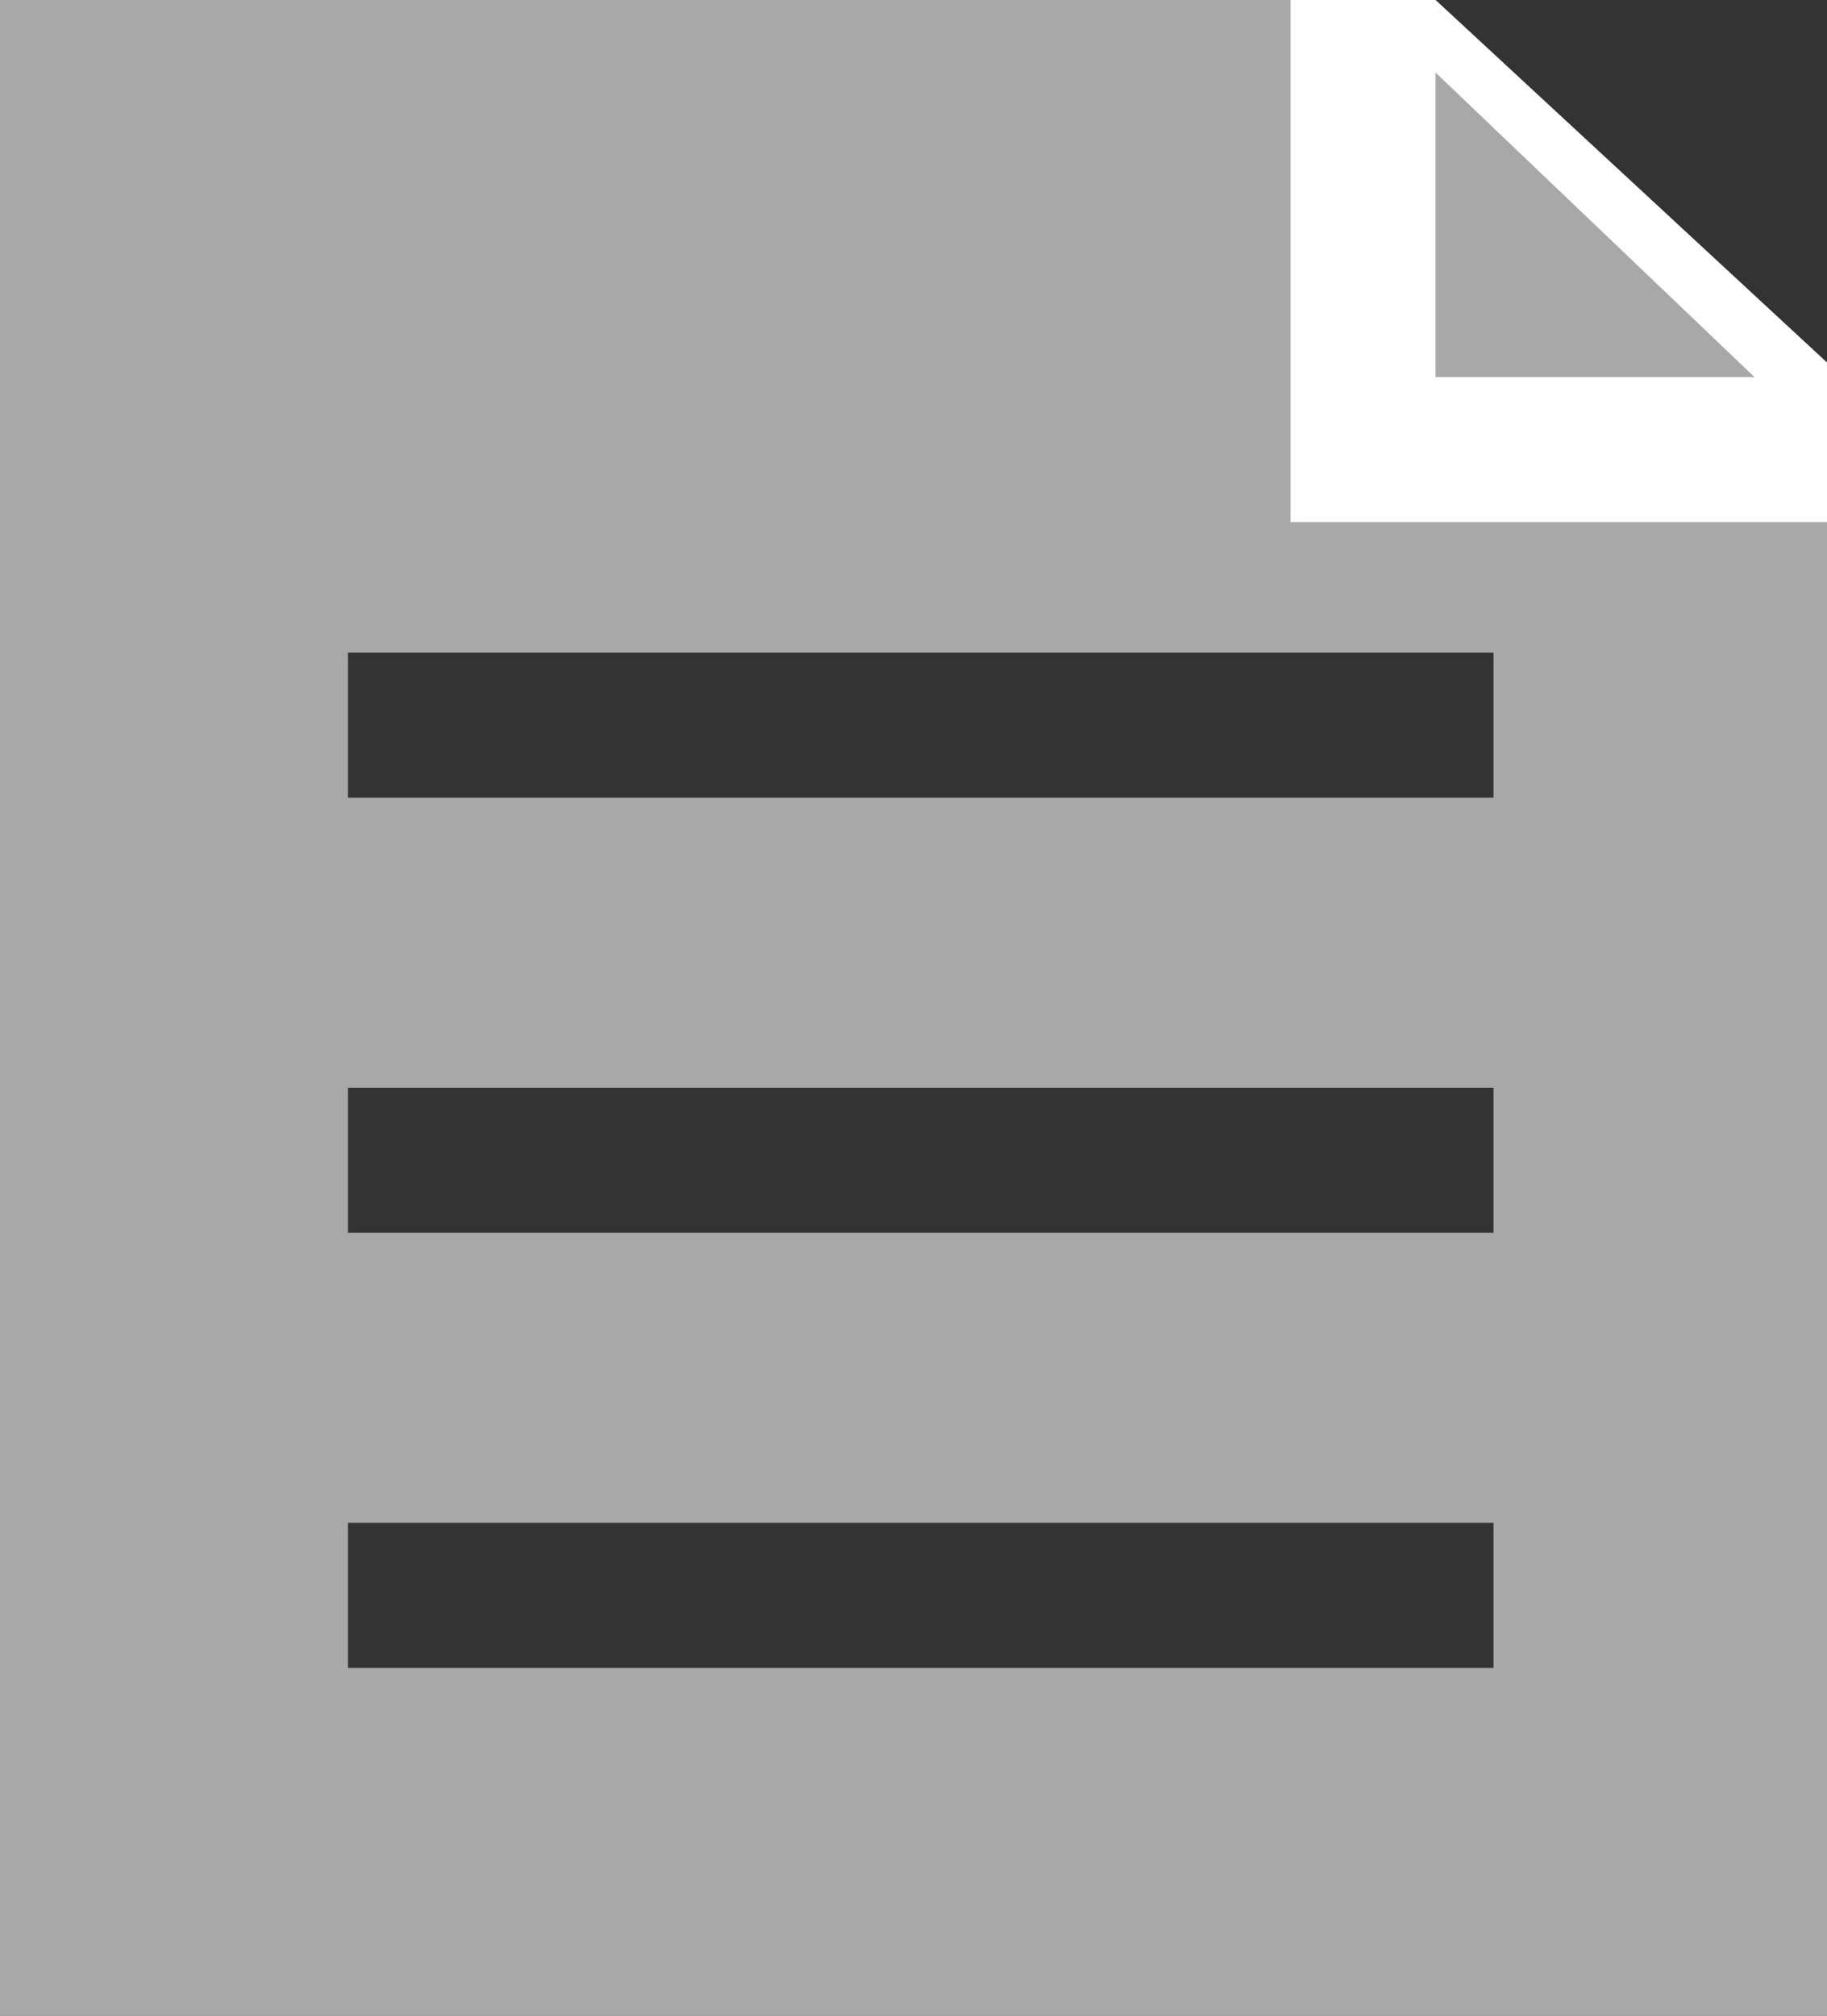 <svg id="Capa_1" xmlns="http://www.w3.org/2000/svg" viewBox="0 0 12.6 13.9"><rect x="0" y="0" width="12.6" height="13.9" fill="#333333" stroke="none"/><style>.st1{fill:none}</style><path d="M9.9 0H0v13.9h12.6V2.5L9.9 0zm.3 11.5H2.4v-1h7.9v1zm0-3H2.4v-1h7.9v1zm0-3H2.4v-1h7.9v1z" fill="#a8a8a8"/><path class="st1" d="M2.4 10.5h7.9v1H2.4zM2.4 7.5h7.9v1H2.4zM2.4 4.5h7.9v1H2.4z"/><g><path d="M9.9 0h-1v3.6h3.7V2.5L9.9 0zm0 2.6V.5l2.2 2.1H9.9z" fill="#fff"/></g></svg>